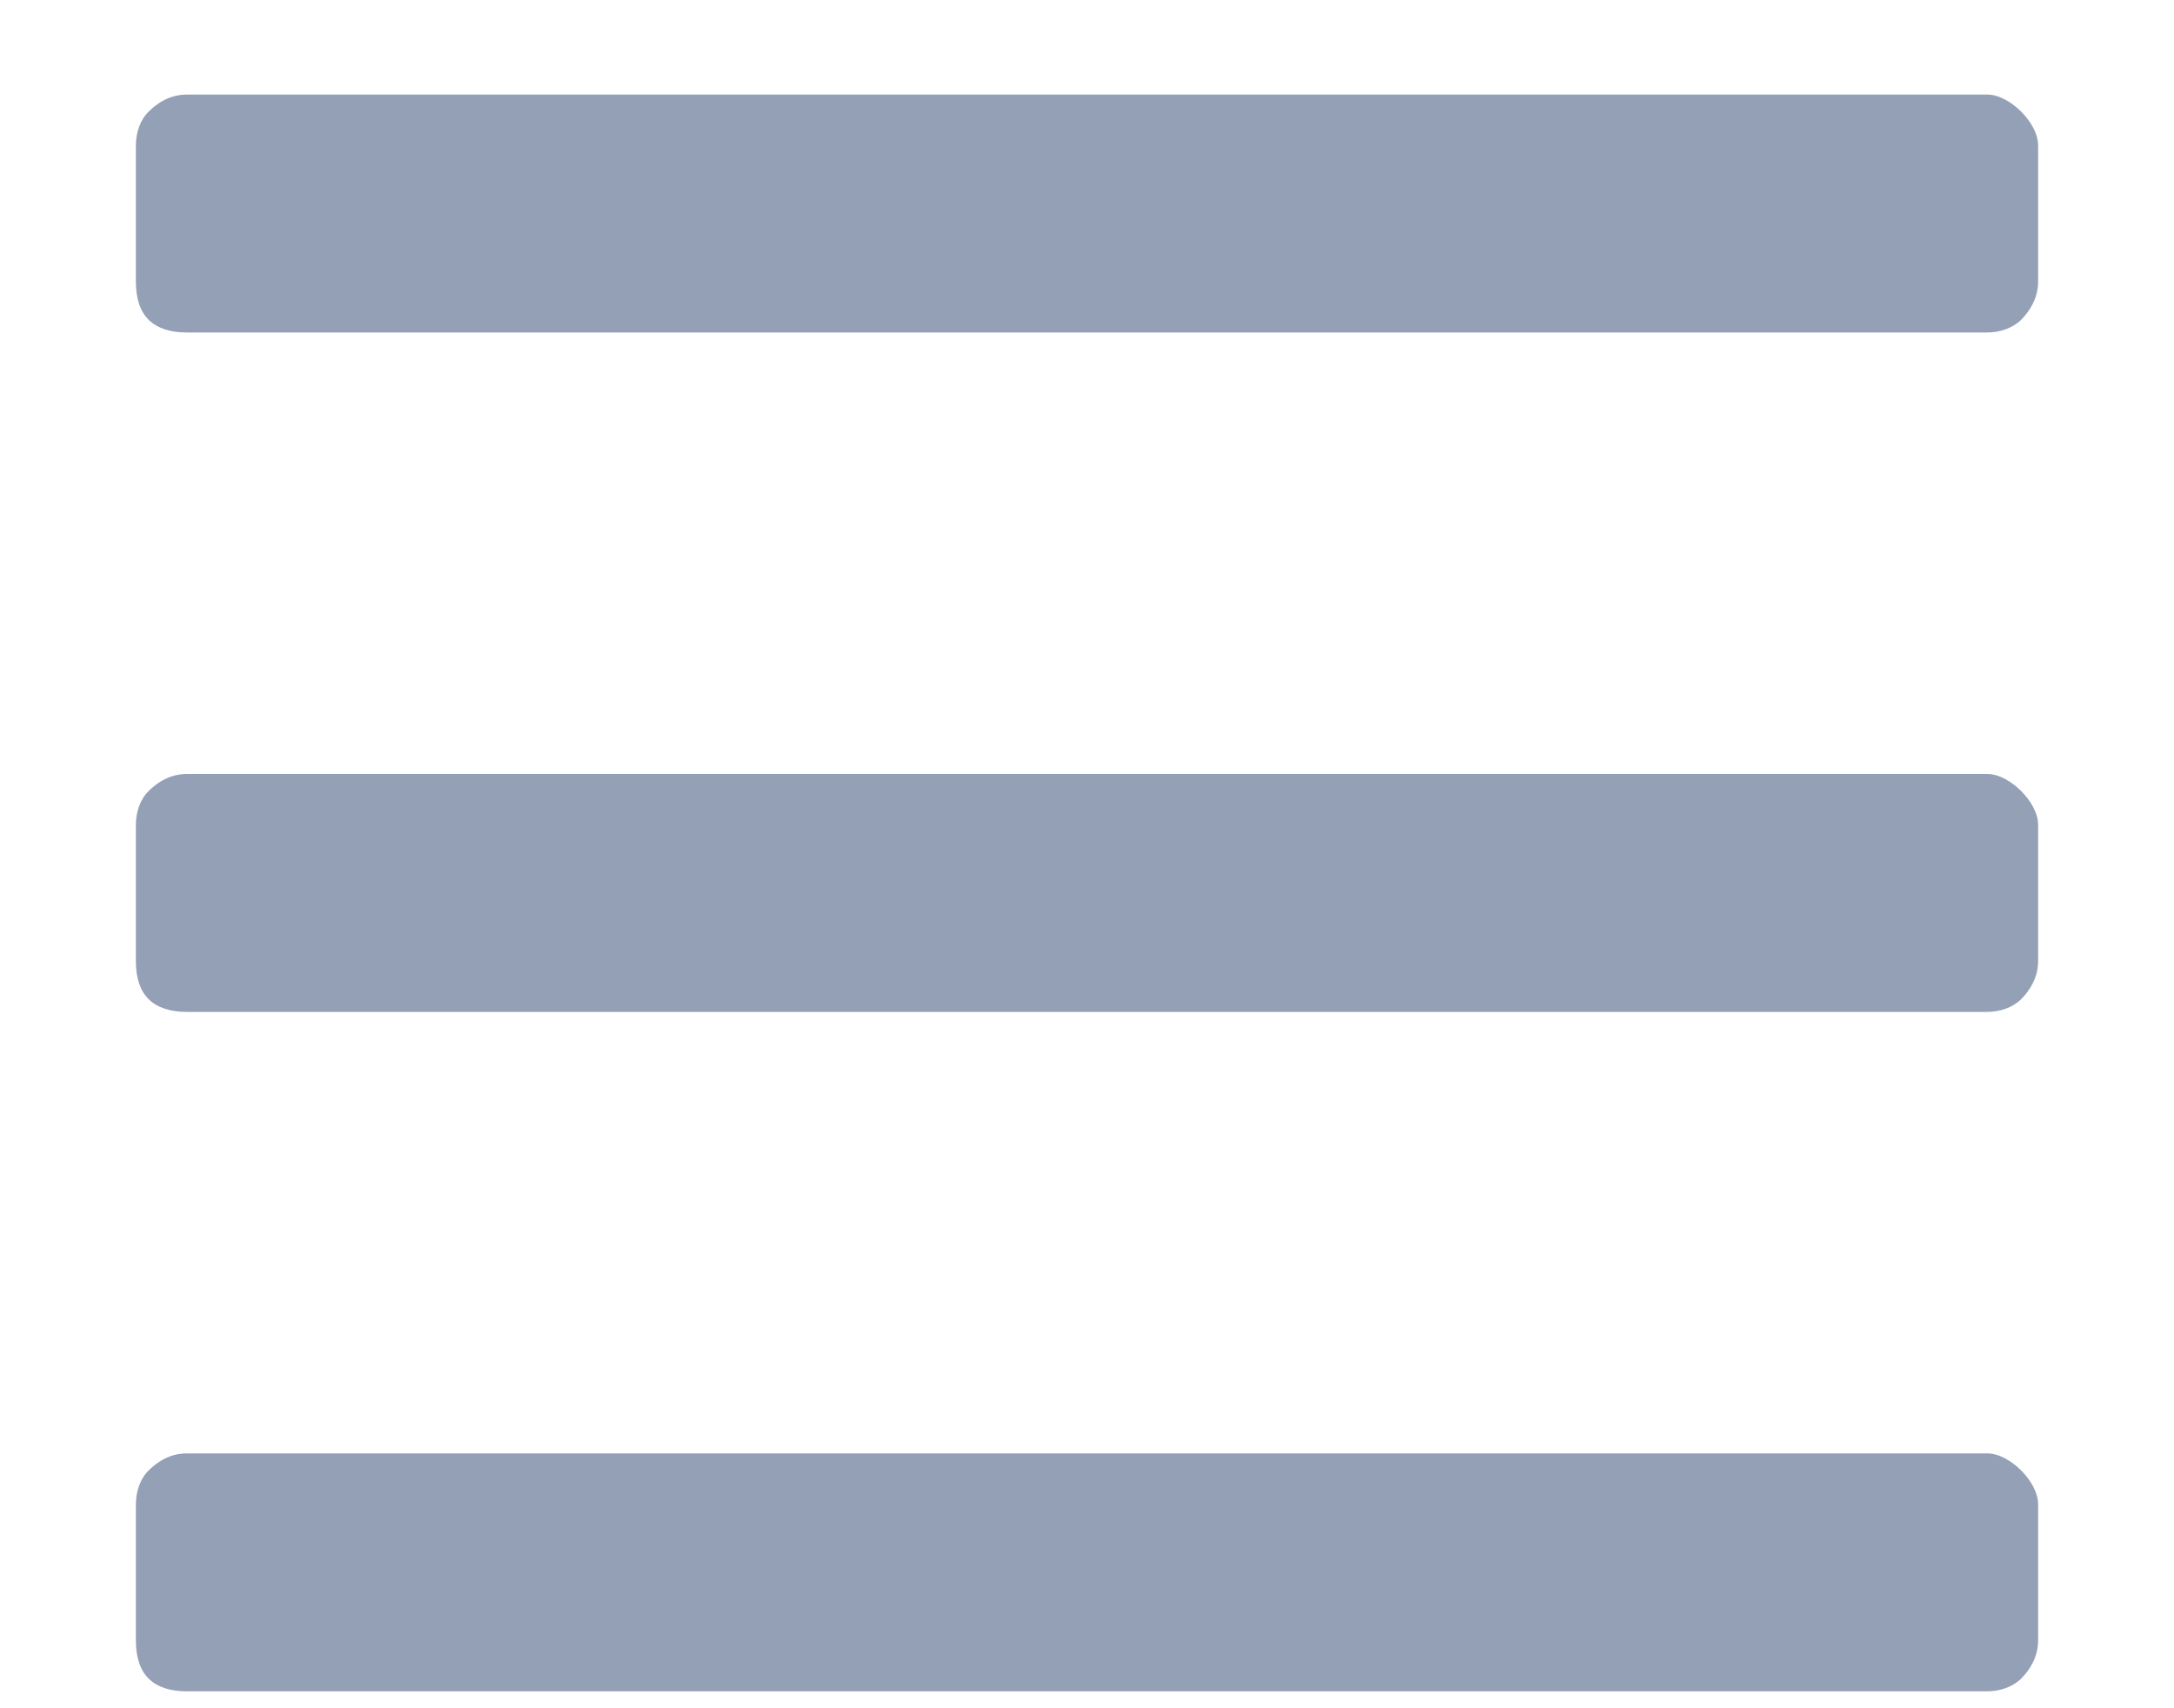 <svg width="14" height="11" viewBox="0 0 14 11" fill="none" xmlns="http://www.w3.org/2000/svg">
<path d="M12.797 2.141C12.879 2.141 12.961 2.113 13.016 2.059C13.07 2.004 13.125 1.922 13.125 1.812V0.938C13.125 0.855 13.07 0.773 13.016 0.719C12.961 0.664 12.879 0.609 12.797 0.609H1.203C1.094 0.609 1.012 0.664 0.957 0.719C0.902 0.773 0.875 0.855 0.875 0.938V1.812C0.875 1.922 0.902 2.004 0.957 2.059C1.012 2.113 1.094 2.141 1.203 2.141H12.797ZM12.797 6.516C12.879 6.516 12.961 6.488 13.016 6.434C13.07 6.379 13.125 6.297 13.125 6.188V5.312C13.125 5.23 13.07 5.148 13.016 5.094C12.961 5.039 12.879 4.984 12.797 4.984H1.203C1.094 4.984 1.012 5.039 0.957 5.094C0.902 5.148 0.875 5.23 0.875 5.312V6.188C0.875 6.297 0.902 6.379 0.957 6.434C1.012 6.488 1.094 6.516 1.203 6.516H12.797ZM12.797 10.891C12.879 10.891 12.961 10.863 13.016 10.809C13.07 10.754 13.125 10.672 13.125 10.562V9.688C13.125 9.605 13.07 9.523 13.016 9.469C12.961 9.414 12.879 9.359 12.797 9.359H1.203C1.094 9.359 1.012 9.414 0.957 9.469C0.902 9.523 0.875 9.605 0.875 9.688V10.562C0.875 10.672 0.902 10.754 0.957 10.809C1.012 10.863 1.094 10.891 1.203 10.891H12.797Z" fill="#94A0B6"/>
</svg>
